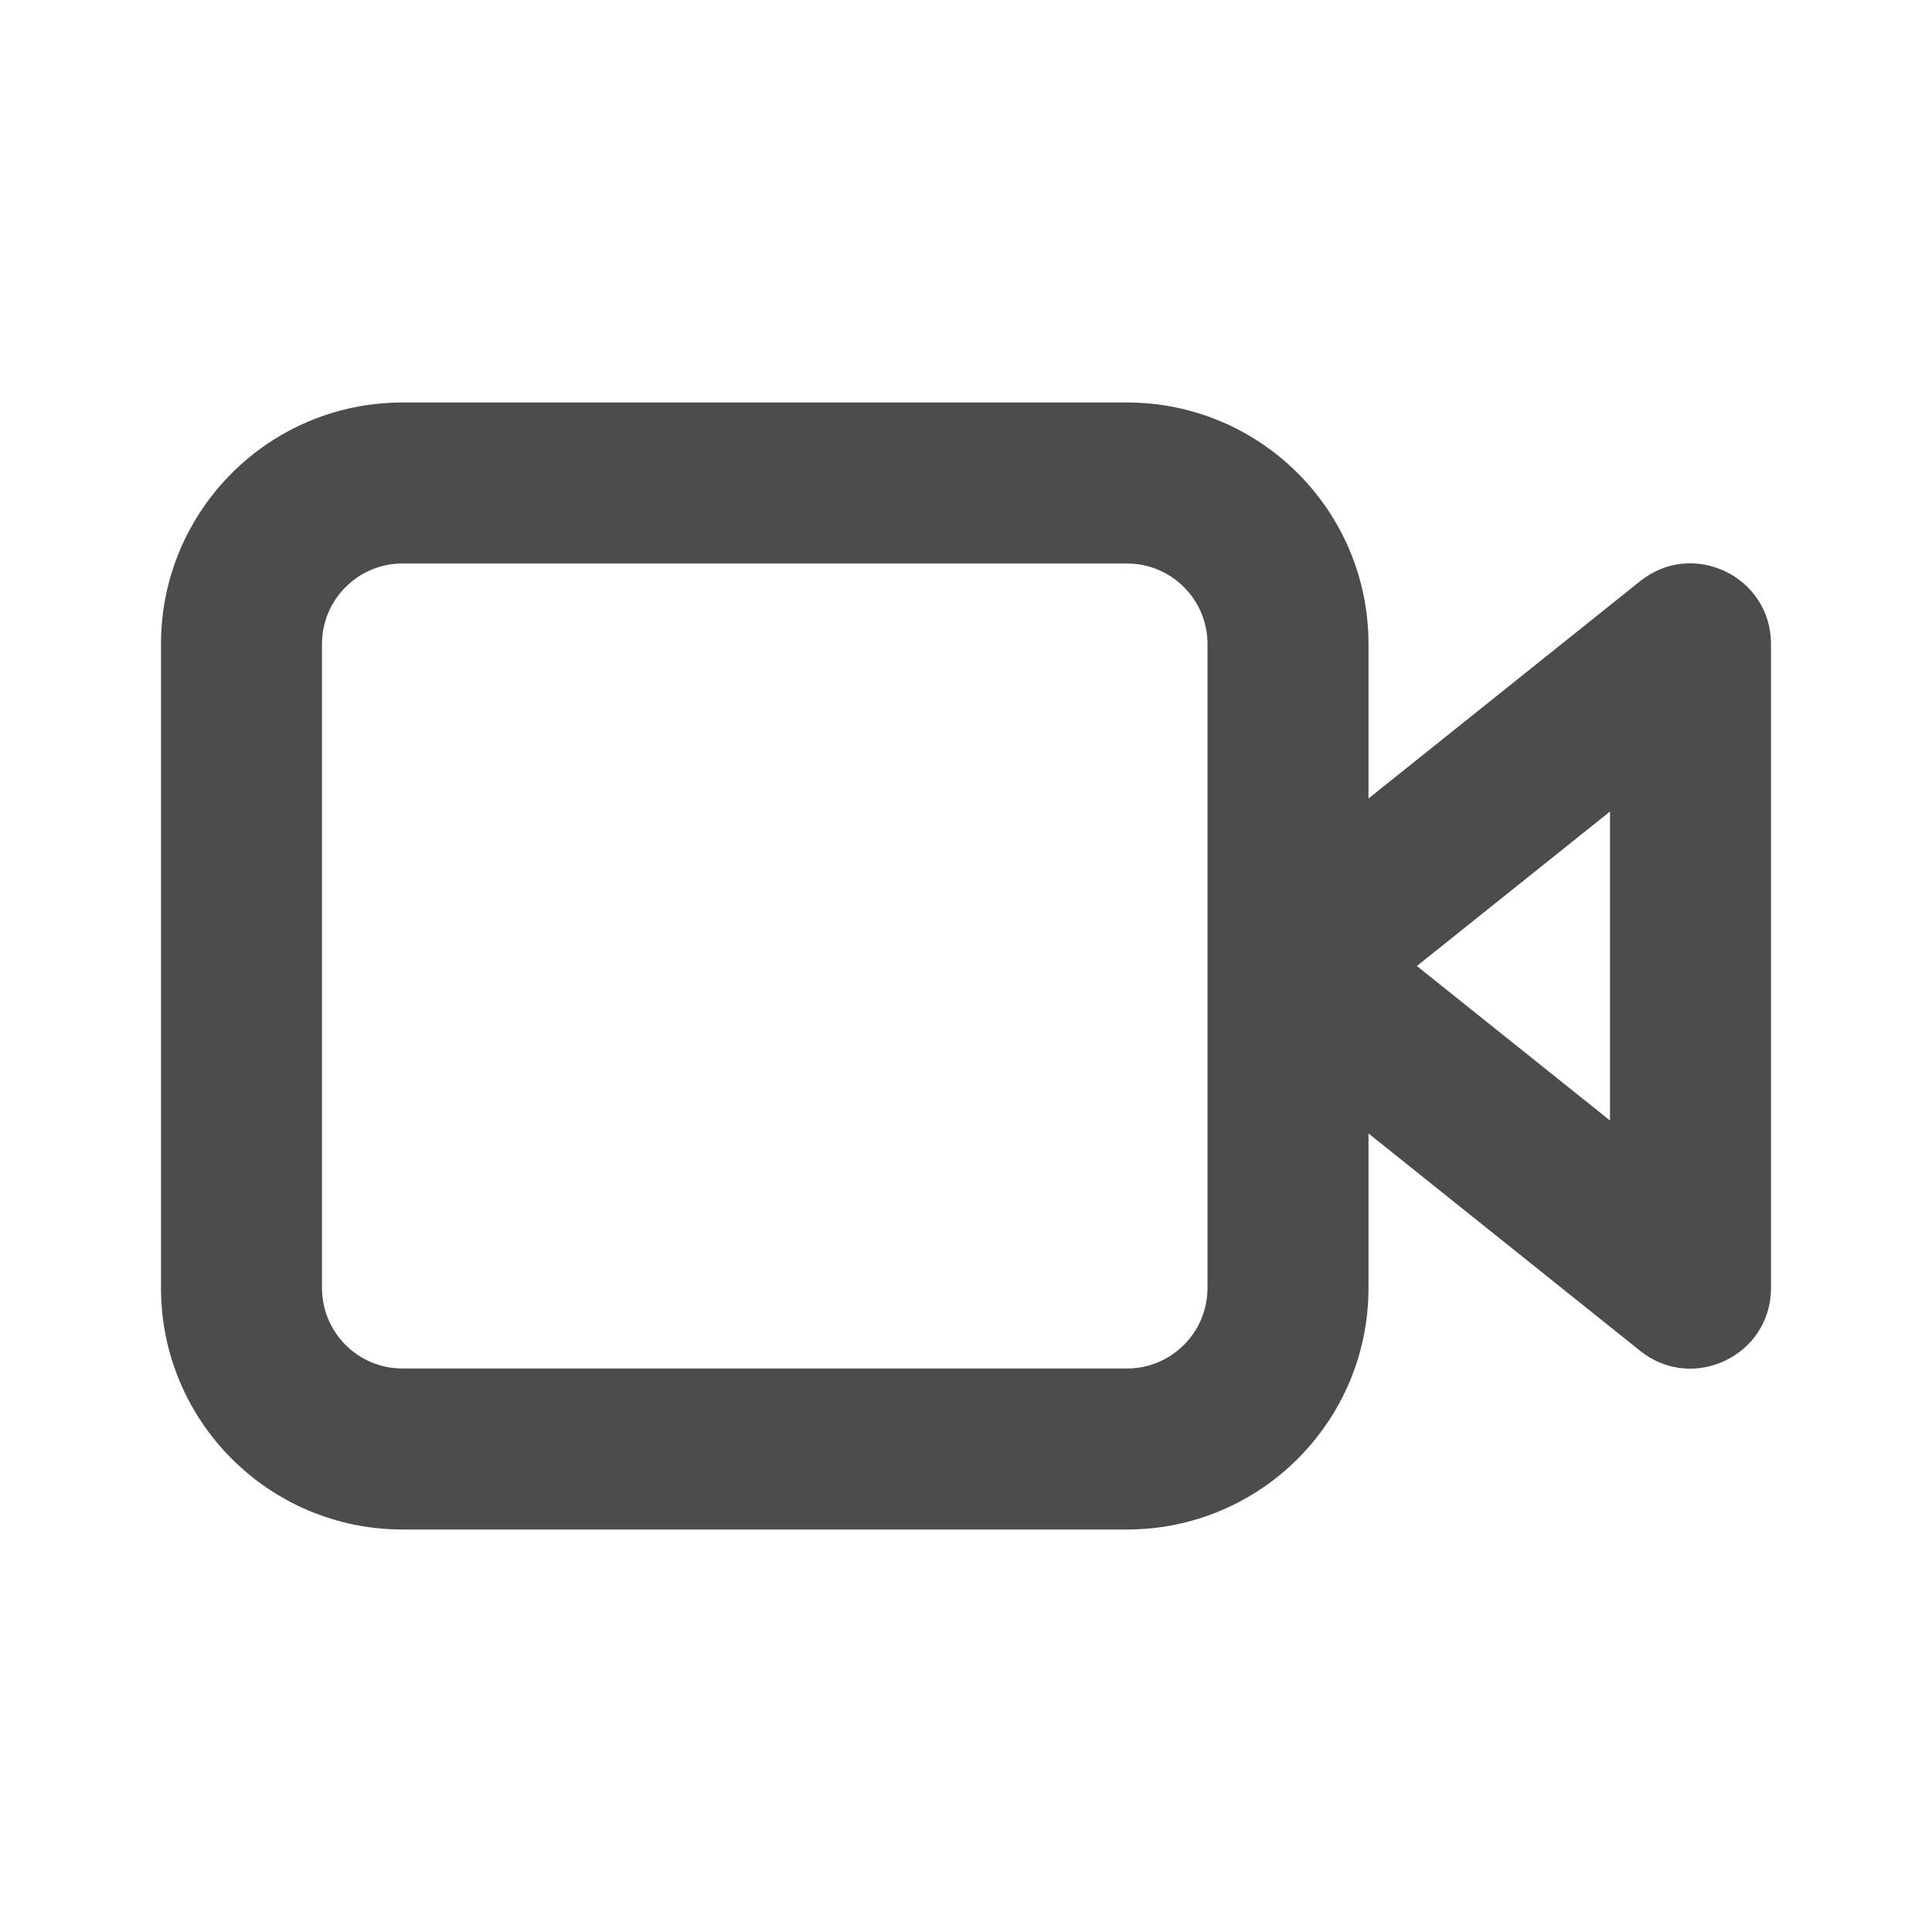 <?xml version="1.0" encoding="UTF-8"?>
<svg width="24px" height="24px" viewBox="0 0 24 24" fill="#4c4c4c" version="1.1" xmlns="http://www.w3.org/2000/svg" xmlns:xlink="http://www.w3.org/1999/xlink">
    <title>3. Icon/Outline/Video</title>
    <g id="3.-Icon/Outline/Video" stroke="none" stroke-width="1"  fill-rule="evenodd" >
        <path d="M5,7 C4.448,7 4,7.448 4,8 L4,16 C4,16.552 4.448,17 5,17 L14,17 C14.552,17 15,16.552 15,16 L15,8 C15,7.448 14.552,7 14,7 L5,7 Z M14,5 C15.657,5 17,6.343 17,8 L17,9.919 L20.375,7.219 C21.03,6.695 22,7.161 22,8 L22,16 C22,16.839 21.03,17.305 20.375,16.781 L17,14.08 L17,16 C17,17.657 15.657,19 14,19 L5,19 C3.343,19 2,17.657 2,16 L2,8 C2,6.343 3.343,5 5,5 L14,5 Z M17.601,12 L20,13.919 L20,10.081 L17.601,12 Z" id="↳-🎨COLOR" ></path>
    </g>
</svg>